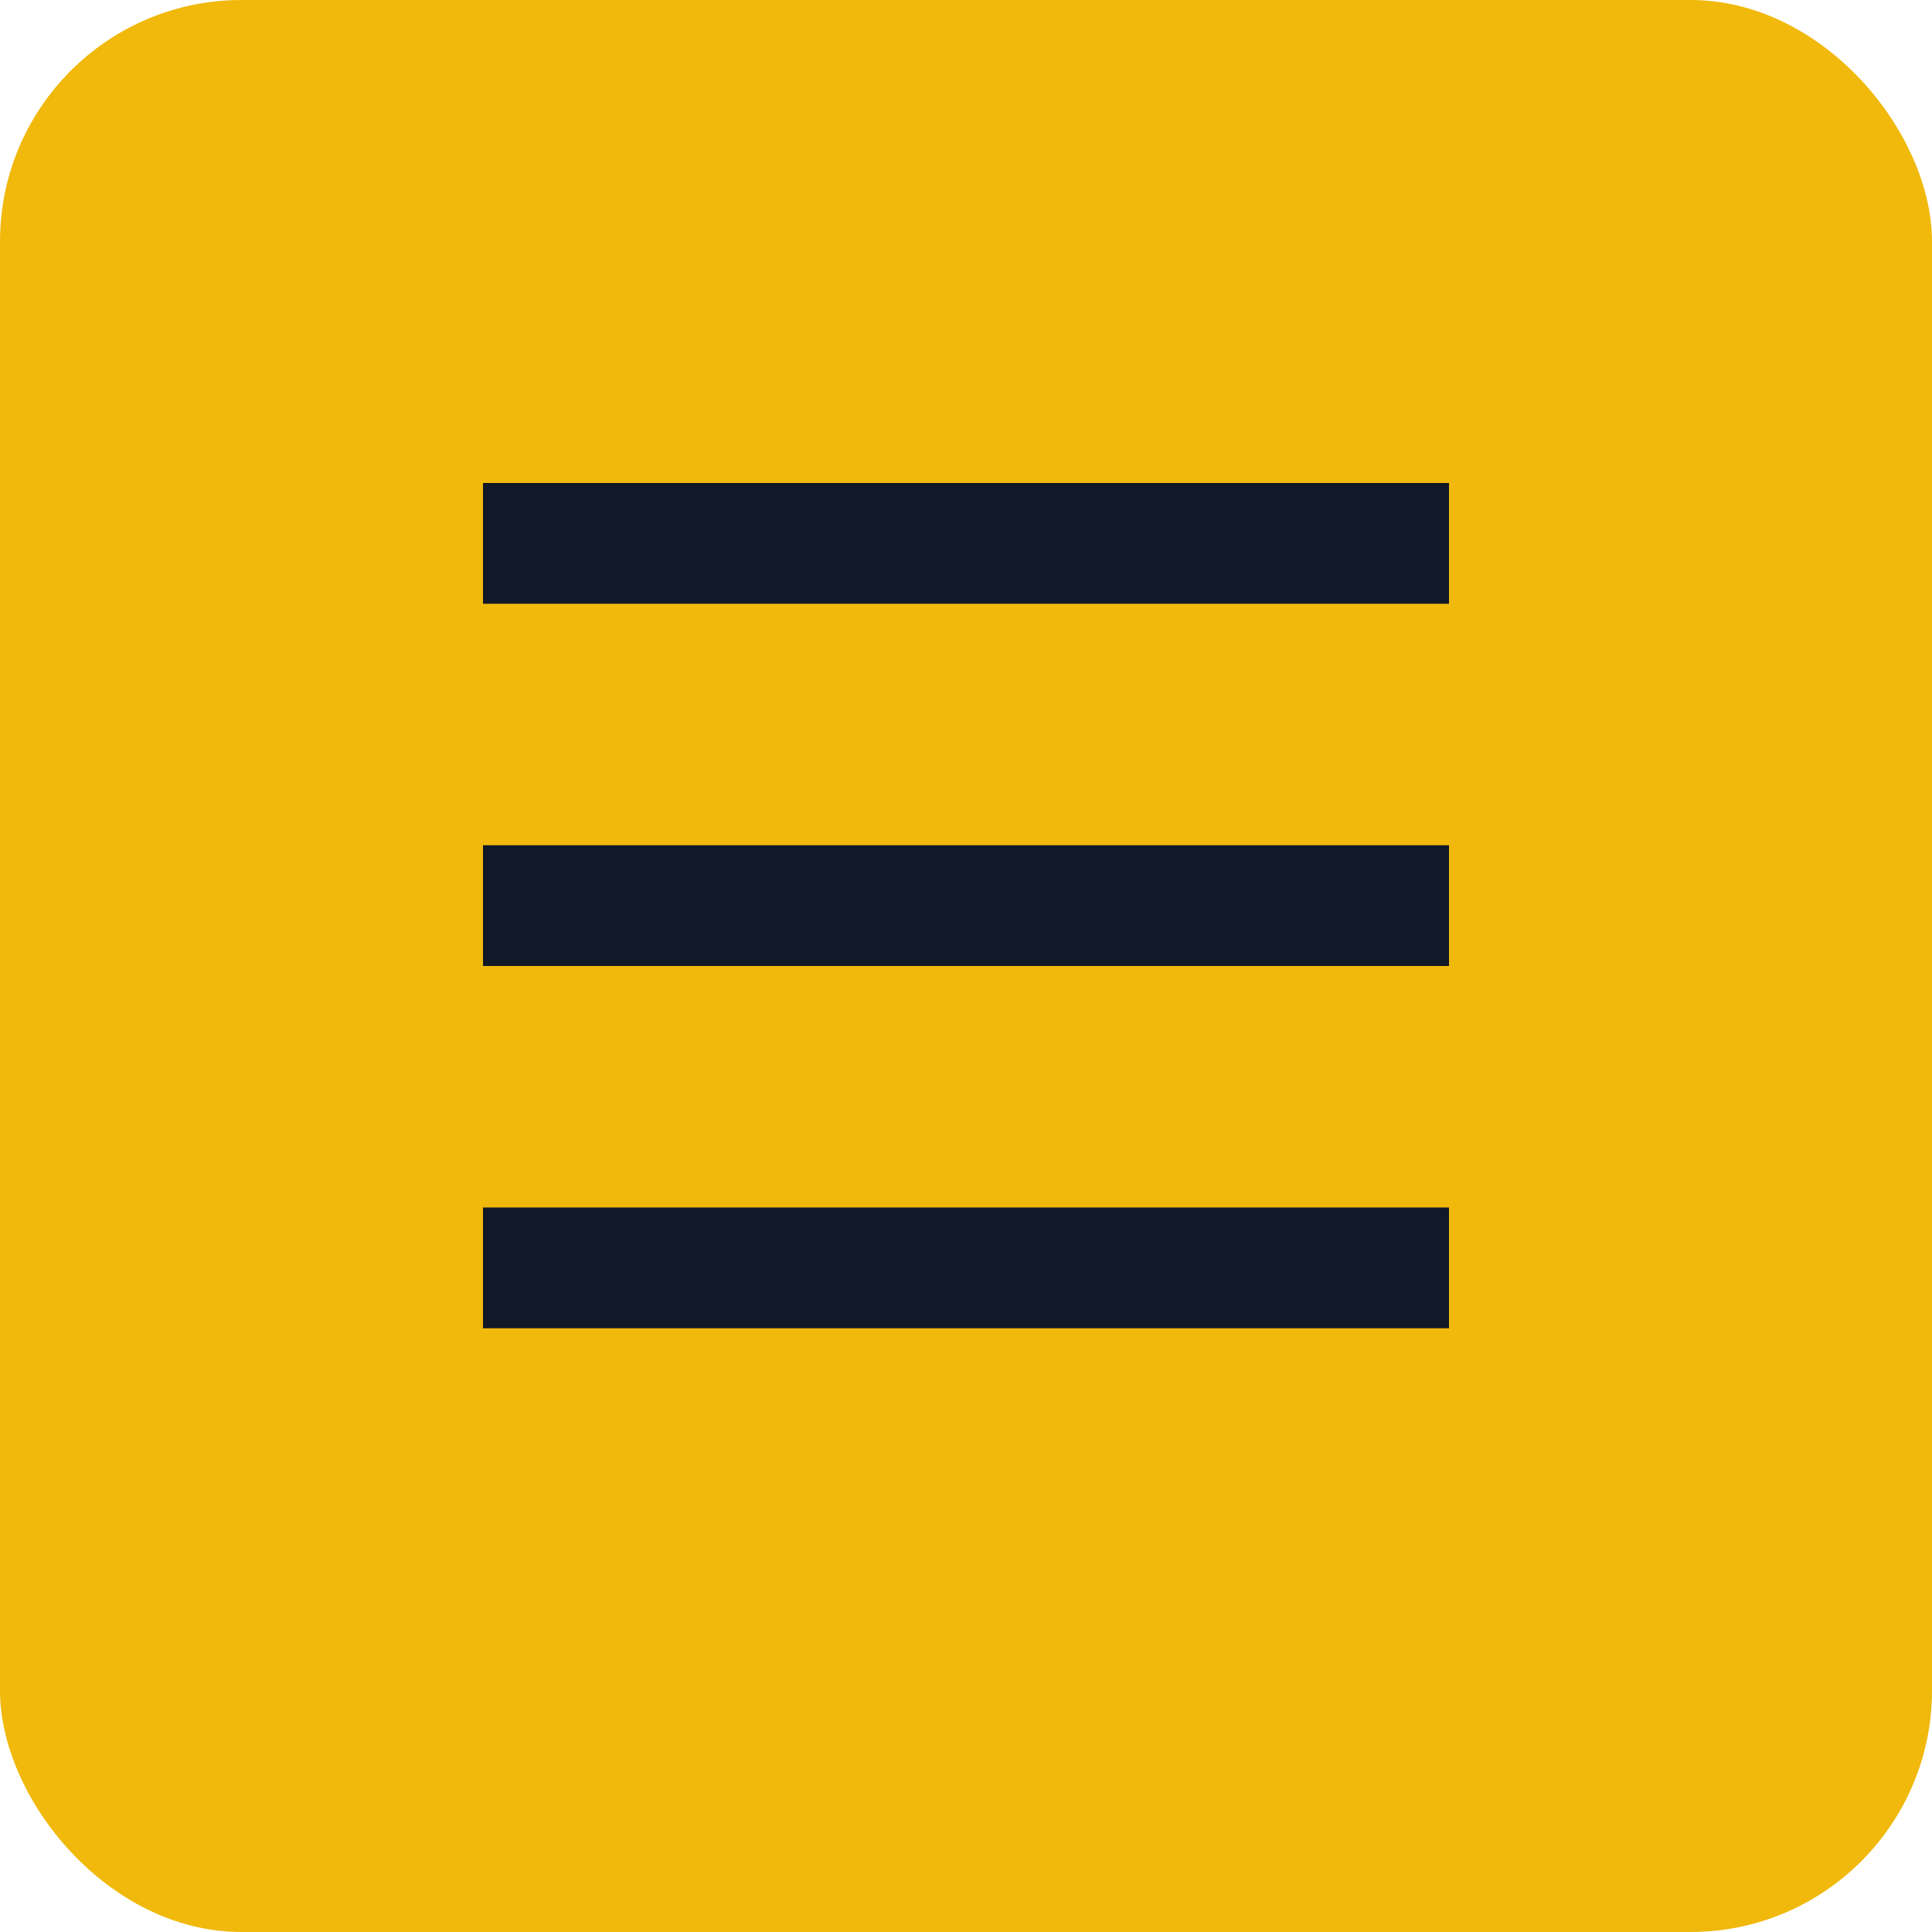 <svg xmlns="http://www.w3.org/2000/svg" width="32" height="32" viewBox="0 0 32 32" fill="none"><rect width="32" height="32" rx="4" fill="#F0B90B"/><path d="M8 8H24V10H8V8Z" fill="#111827"/><path d="M8 14H24V16H8V14Z" fill="#111827"/><path d="M8 20H24V22H8V20Z" fill="#111827"/></svg>
